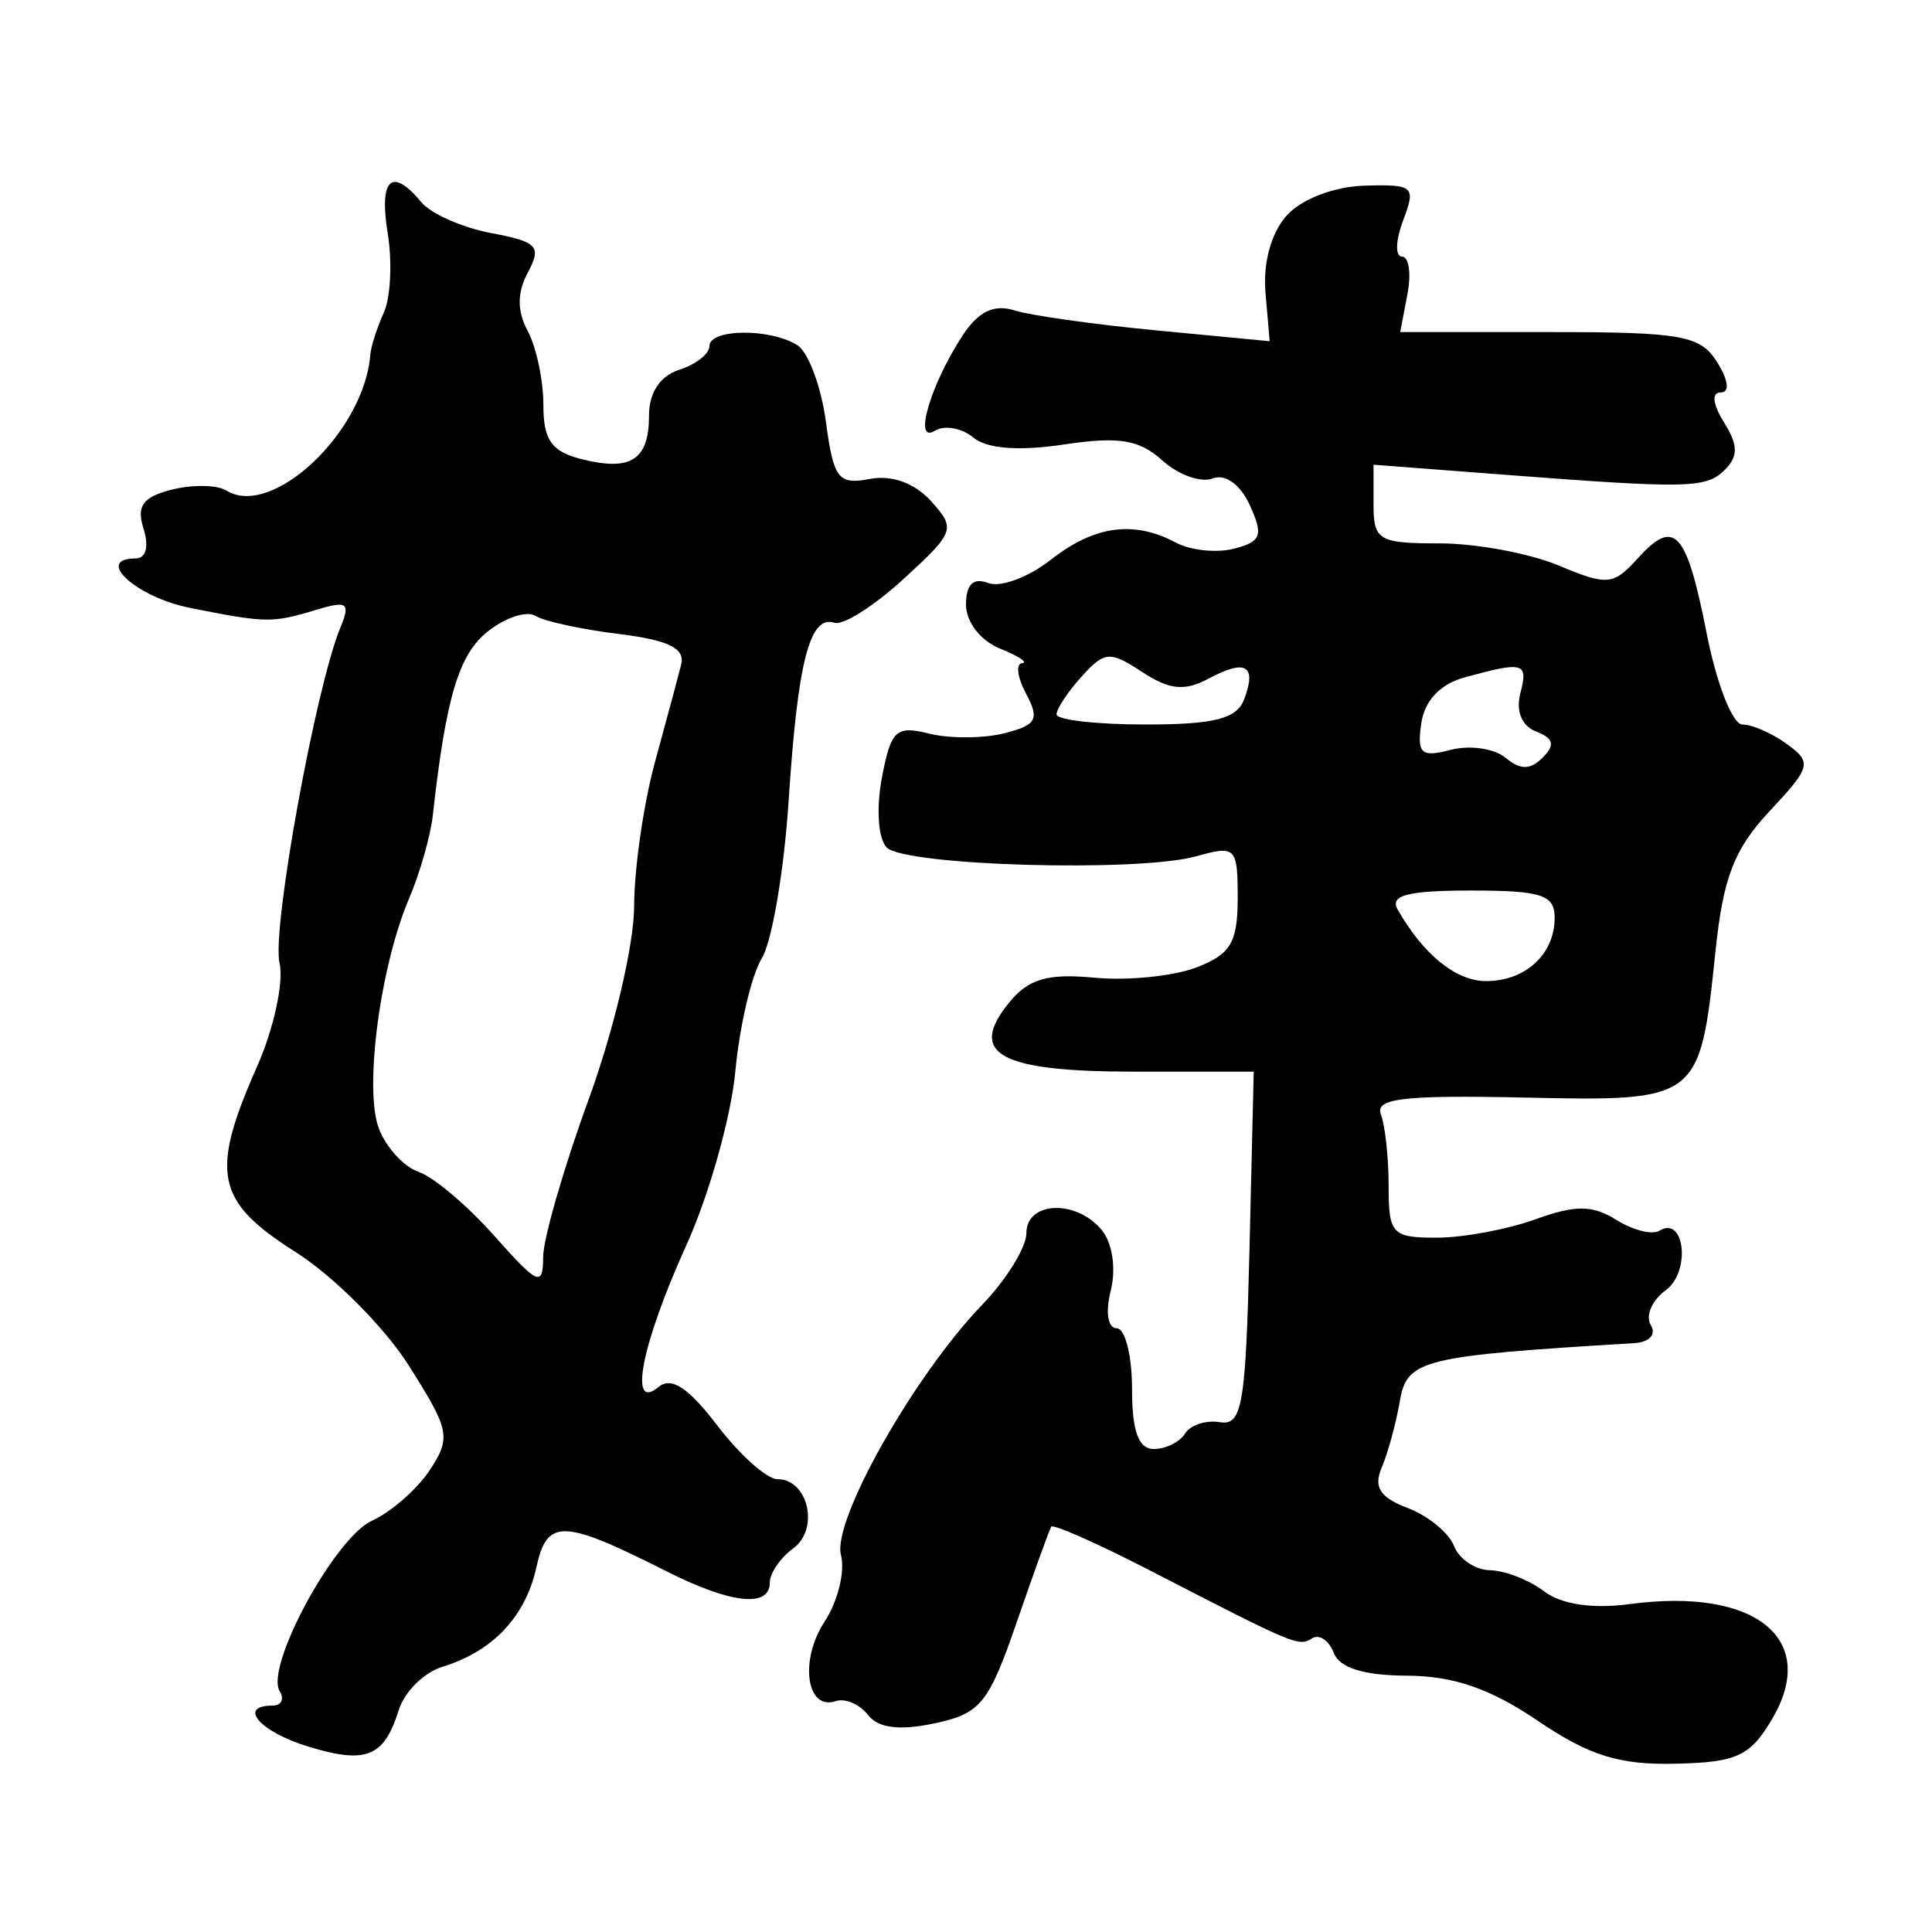 <svg xmlns="http://www.w3.org/2000/svg" width="128" height="128" viewBox="0 0 128 128" version="1.1">
	<path d="M 25.687 15.456 C 25.995 17.357, 25.880 19.720, 25.431 20.706 C 24.982 21.693, 24.579 22.950, 24.535 23.500 C 24.131 28.614, 18.032 34.374, 15.004 32.502 C 14.389 32.122, 12.761 32.094, 11.386 32.439 C 9.456 32.924, 9.029 33.515, 9.511 35.033 C 9.884 36.211, 9.673 37, 8.984 37 C 6.211 37, 9.032 39.566, 12.582 40.273 C 17.631 41.279, 18.036 41.286, 20.919 40.412 C 23.024 39.773, 23.235 39.926, 22.547 41.589 C 20.910 45.546, 17.998 61.592, 18.517 63.790 C 18.815 65.052, 18.147 68.140, 17.029 70.667 C 13.901 77.739, 14.285 79.590, 19.576 82.946 C 22.093 84.542, 25.468 87.923, 27.076 90.459 C 29.793 94.743, 29.893 95.234, 28.486 97.381 C 27.653 98.652, 25.922 100.170, 24.639 100.755 C 22.167 101.881, 17.537 110.442, 18.531 112.050 C 18.854 112.572, 18.641 113, 18.059 113 C 15.717 113, 17.208 114.728, 20.395 115.706 C 24.261 116.893, 25.443 116.420, 26.416 113.301 C 26.794 112.092, 28.092 110.801, 29.301 110.433 C 32.632 109.419, 34.816 107.114, 35.531 103.857 C 36.250 100.587, 37.252 100.618, 44.210 104.128 C 48.424 106.254, 51 106.532, 51 104.860 C 51 104.233, 51.699 103.209, 52.554 102.584 C 54.303 101.305, 53.552 98, 51.512 98 C 50.811 98, 49.019 96.403, 47.530 94.451 C 45.608 91.931, 44.478 91.189, 43.631 91.891 C 41.613 93.566, 42.497 89.053, 45.472 82.500 C 46.970 79.200, 48.430 74.025, 48.715 71 C 49.001 67.975, 49.789 64.600, 50.467 63.500 C 51.145 62.400, 51.949 57.675, 52.253 53 C 52.849 43.831, 53.652 40.717, 55.282 41.261 C 55.852 41.451, 57.914 40.145, 59.864 38.358 C 63.261 35.246, 63.337 35.030, 61.680 33.198 C 60.593 31.997, 59.083 31.453, 57.618 31.733 C 55.537 32.131, 55.226 31.725, 54.719 27.945 C 54.407 25.617, 53.555 23.334, 52.826 22.871 C 51.031 21.733, 47 21.776, 47 22.933 C 47 23.446, 46.100 24.151, 45 24.500 C 43.740 24.900, 43 26.013, 43 27.508 C 43 30.466, 41.813 31.242, 38.546 30.422 C 36.536 29.918, 36 29.161, 36 26.826 C 36 25.199, 35.534 22.998, 34.965 21.934 C 34.250 20.598, 34.253 19.396, 34.975 18.047 C 35.898 16.321, 35.616 16.019, 32.546 15.443 C 30.635 15.084, 28.550 14.163, 27.913 13.395 C 25.958 11.039, 25.099 11.834, 25.687 15.456 M 85.256 14.269 C 84.225 15.408, 83.671 17.407, 83.841 19.374 L 84.119 22.606 76.621 21.890 C 72.497 21.496, 68.254 20.898, 67.193 20.561 C 65.853 20.136, 64.809 20.644, 63.776 22.224 C 61.631 25.505, 60.487 29.435, 61.937 28.539 C 62.570 28.148, 63.715 28.348, 64.481 28.985 C 65.384 29.734, 67.496 29.898, 70.477 29.451 C 74.123 28.904, 75.478 29.122, 77.002 30.502 C 78.060 31.459, 79.561 31.999, 80.338 31.700 C 81.183 31.376, 82.176 32.091, 82.809 33.480 C 83.713 35.465, 83.563 35.881, 81.772 36.349 C 80.619 36.651, 78.879 36.470, 77.904 35.949 C 75.122 34.460, 72.494 34.823, 69.605 37.096 C 68.140 38.248, 66.279 38.937, 65.471 38.627 C 64.478 38.246, 64 38.714, 64 40.064 C 64 41.204, 64.968 42.453, 66.250 42.969 C 67.487 43.466, 68.147 43.902, 67.715 43.937 C 67.283 43.971, 67.405 44.889, 67.987 45.975 C 68.888 47.660, 68.673 48.044, 66.522 48.584 C 65.135 48.932, 62.896 48.940, 61.547 48.601 C 59.358 48.052, 59.021 48.372, 58.421 51.567 C 58.043 53.585, 58.186 55.586, 58.748 56.148 C 59.962 57.362, 75.421 57.802, 79.250 56.731 C 81.877 55.996, 82 56.120, 82 59.506 C 82 62.450, 81.535 63.227, 79.250 64.101 C 77.737 64.679, 74.700 64.983, 72.500 64.775 C 69.383 64.482, 68.133 64.851, 66.837 66.449 C 64.094 69.831, 66.230 71, 75.154 71 L 83.063 71 82.782 82.750 C 82.534 93.091, 82.299 94.467, 80.825 94.223 C 79.904 94.071, 78.865 94.409, 78.516 94.973 C 78.167 95.538, 77.234 96, 76.441 96 C 75.427 96, 75 94.816, 75 92 C 75 89.800, 74.541 88, 73.981 88 C 73.392 88, 73.228 86.940, 73.593 85.487 C 73.954 84.046, 73.697 82.340, 72.989 81.487 C 71.293 79.443, 68 79.585, 68 81.702 C 68 82.639, 66.679 84.776, 65.065 86.452 C 60.552 91.138, 55.124 100.759, 55.716 103.023 C 56 104.108, 55.510 106.099, 54.627 107.446 C 52.951 110.004, 53.427 113.361, 55.373 112.704 C 55.993 112.495, 56.950 112.904, 57.500 113.612 C 58.184 114.492, 59.575 114.672, 61.898 114.180 C 64.966 113.530, 65.497 112.879, 67.359 107.480 C 68.494 104.191, 69.523 101.341, 69.647 101.147 C 69.771 100.953, 72.714 102.258, 76.186 104.046 C 85.895 109.048, 86.026 109.102, 86.936 108.540 C 87.406 108.249, 88.048 108.684, 88.364 109.506 C 88.747 110.505, 90.356 111.006, 93.219 111.018 C 96.292 111.031, 98.733 111.872, 101.870 113.998 C 105.293 116.317, 107.266 116.935, 110.979 116.852 C 115.077 116.759, 115.948 116.358, 117.405 113.891 C 120.541 108.583, 116.308 105.159, 107.991 106.274 C 105.517 106.606, 103.448 106.299, 102.302 105.430 C 101.311 104.678, 99.698 104.049, 98.719 104.032 C 97.739 104.014, 96.665 103.291, 96.332 102.423 C 95.999 101.556, 94.618 100.425, 93.262 99.909 C 91.427 99.212, 90.987 98.529, 91.540 97.236 C 91.948 96.281, 92.490 94.299, 92.743 92.831 C 93.219 90.072, 94.152 89.841, 108.272 88.986 C 109.282 88.925, 109.753 88.410, 109.369 87.788 C 108.998 87.188, 109.446 86.147, 110.365 85.475 C 112.030 84.257, 111.621 80.498, 109.936 81.540 C 109.466 81.830, 108.181 81.506, 107.081 80.818 C 105.499 79.830, 104.377 79.823, 101.719 80.785 C 99.871 81.453, 96.927 82, 95.179 82 C 92.227 82, 92 81.756, 92 78.582 C 92 76.702, 91.770 74.564, 91.488 73.832 C 91.080 72.769, 92.995 72.544, 100.971 72.716 C 112.591 72.967, 112.618 72.946, 113.658 62.993 C 114.166 58.136, 114.894 56.254, 117.235 53.748 C 119.988 50.801, 120.062 50.518, 118.396 49.301 C 117.418 48.585, 116.087 48, 115.439 48 C 114.791 48, 113.732 45.314, 113.086 42.032 C 111.734 35.159, 110.949 34.293, 108.512 36.986 C 106.889 38.780, 106.494 38.816, 103.257 37.463 C 101.331 36.658, 97.786 36, 95.378 36 C 91.327 36, 91 35.805, 91 33.394 L 91 30.788 99.250 31.420 C 111.915 32.389, 113.033 32.367, 114.284 31.116 C 115.172 30.228, 115.156 29.479, 114.216 27.975 C 113.469 26.778, 113.384 26, 114 26 C 114.612 26, 114.519 25.203, 113.768 24 C 112.656 22.219, 111.436 22, 102.643 22 L 92.767 22 93.245 19.500 C 93.508 18.125, 93.346 17, 92.886 17 C 92.426 17, 92.460 15.920, 92.962 14.601 C 93.819 12.346, 93.665 12.207, 90.412 12.300 C 88.401 12.357, 86.240 13.182, 85.256 14.269 M 32.325 41.828 C 30.397 43.349, 29.547 46.184, 28.677 54 C 28.524 55.375, 27.821 57.850, 27.114 59.500 C 25.189 63.993, 24.110 72.158, 25.098 74.757 C 25.577 76.019, 26.764 77.316, 27.735 77.640 C 28.706 77.963, 30.956 79.864, 32.735 81.864 C 35.659 85.150, 35.972 85.286, 35.985 83.279 C 35.993 82.057, 37.350 77.358, 39 72.837 C 40.674 68.250, 42.005 62.602, 42.012 60.059 C 42.018 57.551, 42.639 53.250, 43.391 50.500 C 44.143 47.750, 44.926 44.838, 45.129 44.029 C 45.401 42.952, 44.295 42.409, 41 42.003 C 38.525 41.698, 36.037 41.157, 35.472 40.802 C 34.907 40.447, 33.490 40.909, 32.325 41.828 M 71.663 44.820 C 70.748 45.831, 70 46.960, 70 47.329 C 70 47.698, 72.652 48, 75.893 48 C 80.437 48, 81.930 47.624, 82.417 46.357 C 83.287 44.089, 82.544 43.639, 80.096 44.949 C 78.486 45.810, 77.494 45.715, 75.673 44.521 C 73.524 43.114, 73.184 43.139, 71.663 44.820 M 97 44.891 C 95.404 45.332, 94.378 46.431, 94.162 47.931 C 93.873 49.941, 94.153 50.193, 96.110 49.681 C 97.367 49.353, 99.001 49.586, 99.740 50.199 C 100.730 51.021, 101.381 51.019, 102.210 50.190 C 103.043 49.357, 102.931 48.911, 101.778 48.468 C 100.824 48.102, 100.417 47.121, 100.727 45.935 C 101.264 43.884, 100.955 43.797, 97 44.891 M 92.593 60.250 C 94.297 63.245, 96.462 65, 98.455 65 C 101.072 65, 103 63.218, 103 60.800 C 103 59.283, 102.127 59, 97.441 59 C 93.281 59, 92.061 59.315, 92.593 60.250" stroke="none" fill="black" fill-rule="evenodd"/>
</svg>